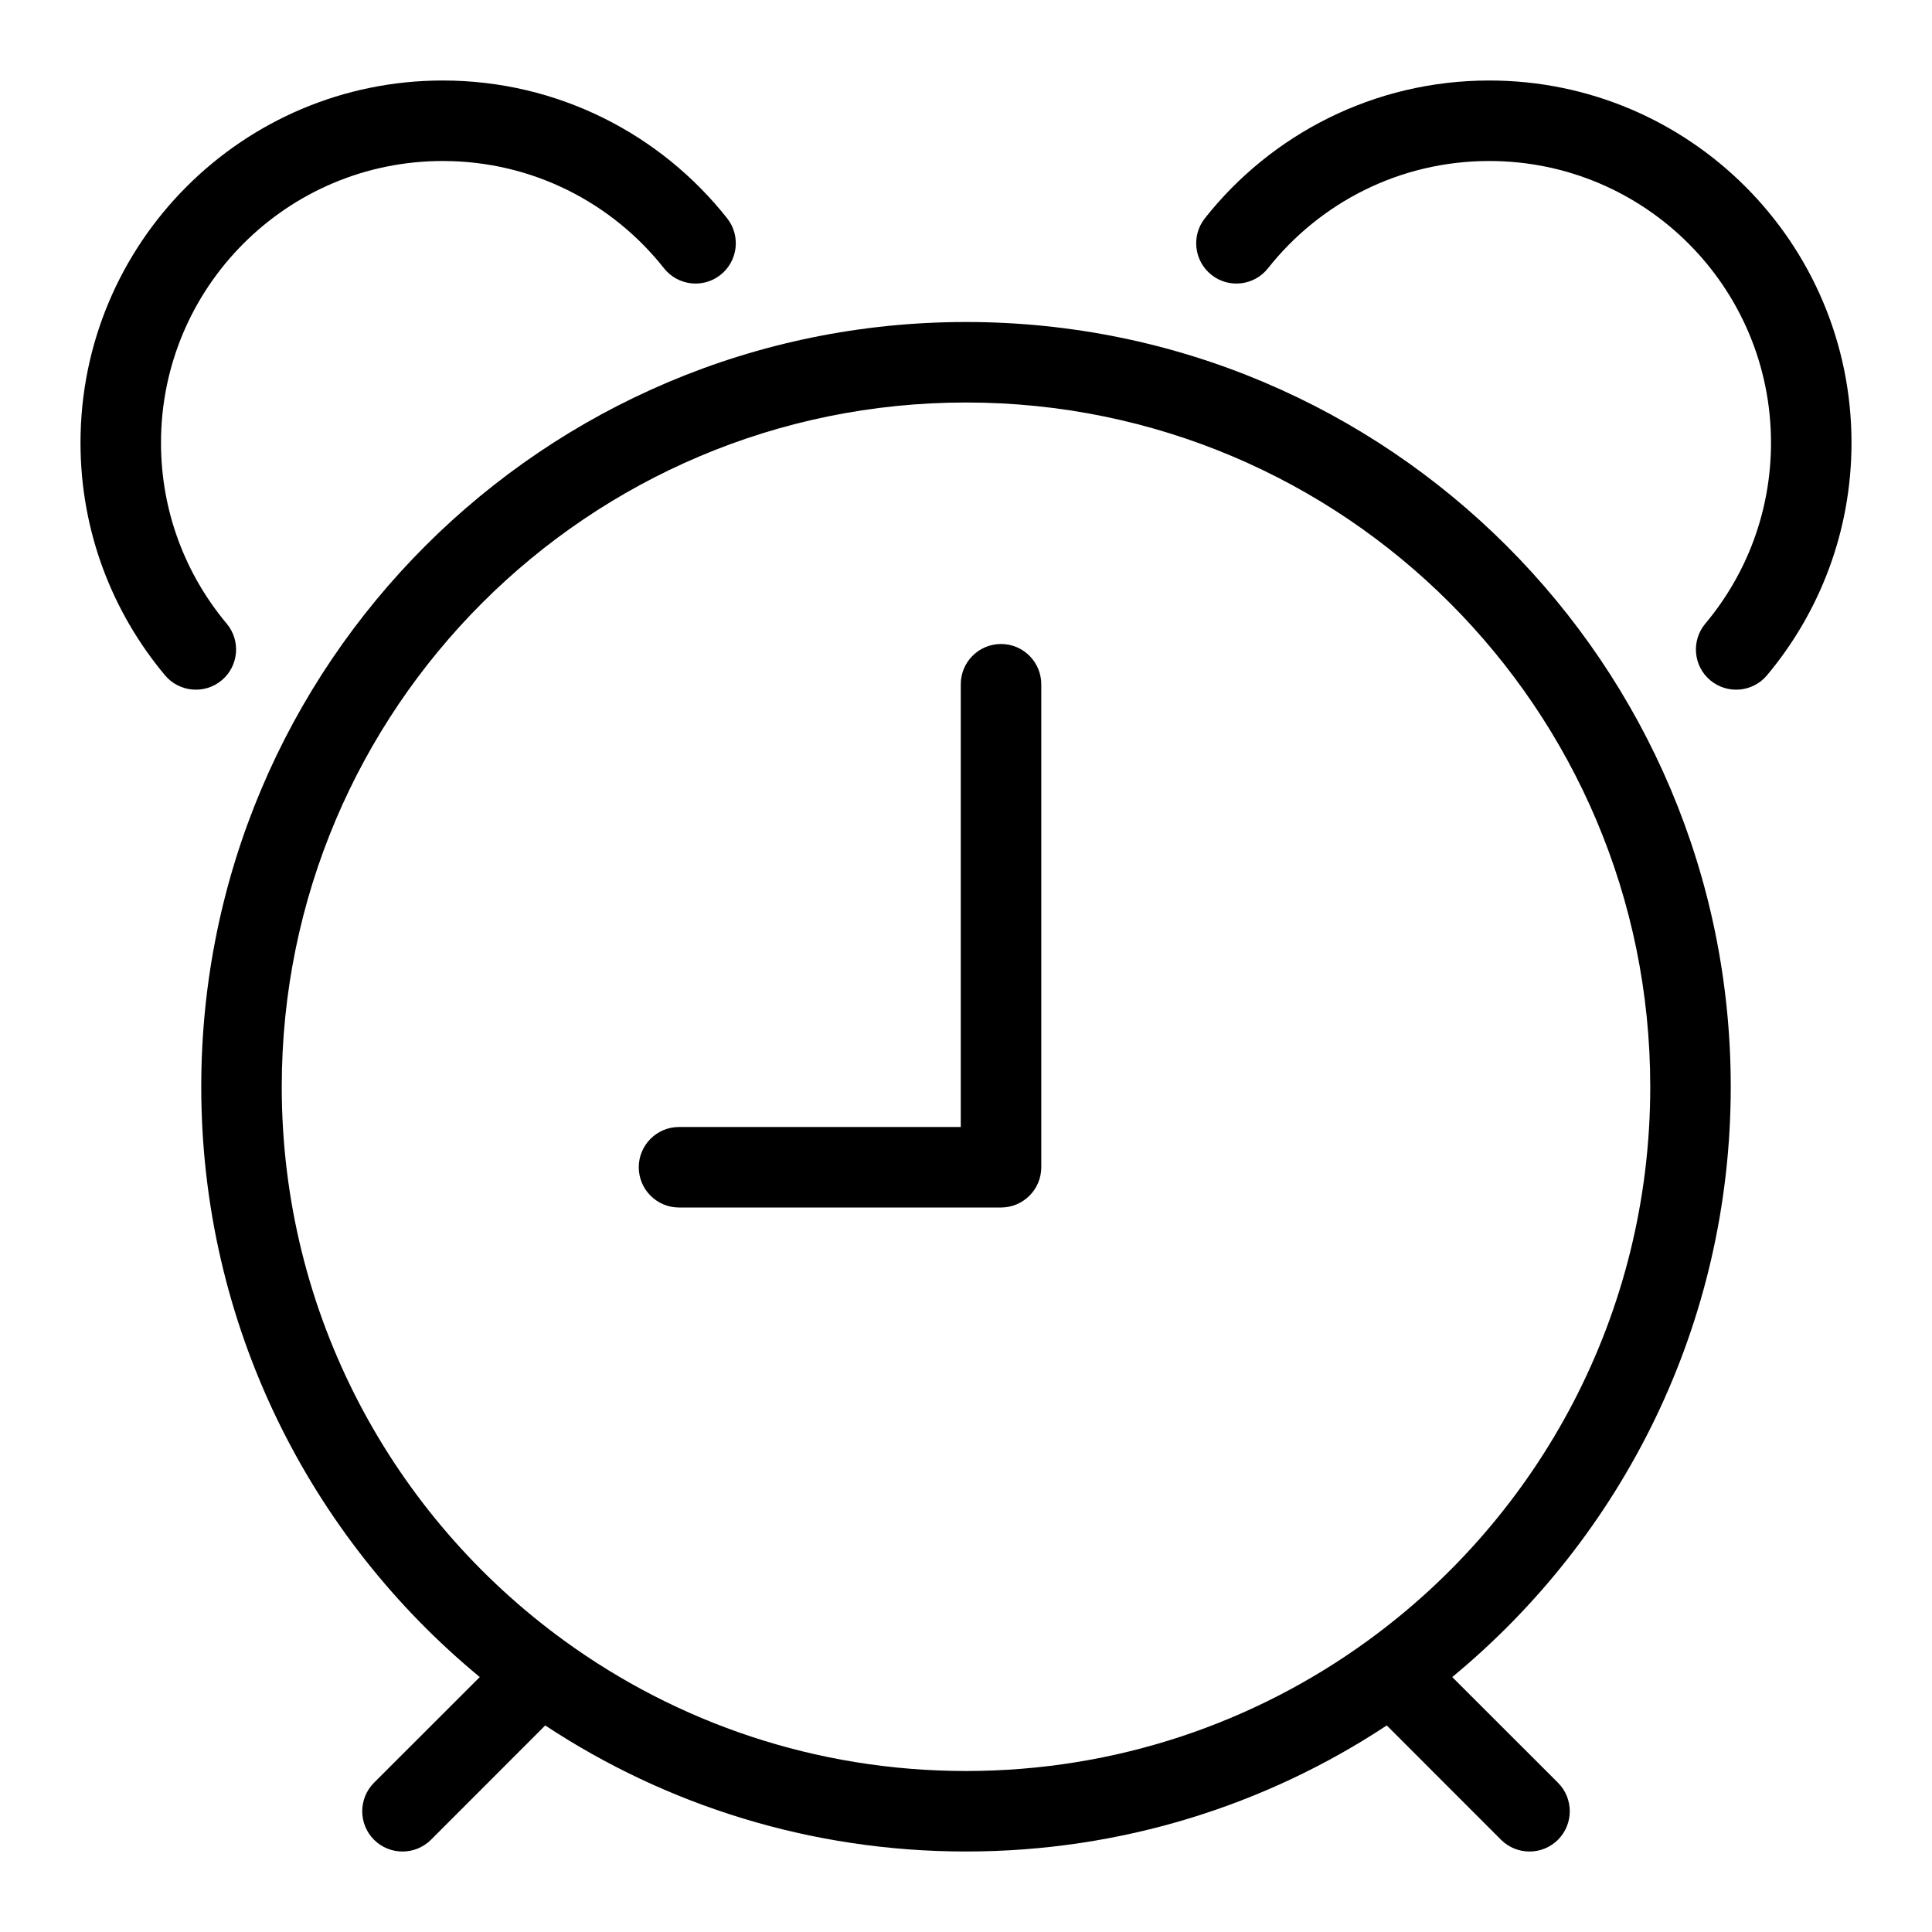 <svg width="24" height="24" viewBox="0 0 24 24" fill="none" xmlns="http://www.w3.org/2000/svg">
<path d="M2 5.5C2 3.567 3.567 2 5.5 2C6.614 2 7.606 2.52 8.248 3.332C8.419 3.549 8.734 3.586 8.95 3.415C9.167 3.244 9.204 2.929 9.033 2.712C8.21 1.67 6.933 1 5.5 1C3.015 1 1 3.015 1 5.5C1 6.599 1.395 7.607 2.05 8.389C2.227 8.6 2.542 8.628 2.754 8.451C2.966 8.274 2.993 7.958 2.816 7.747C2.306 7.138 2 6.356 2 5.5Z" fill="black"/>
<path d="M15.752 3.332C16.394 2.52 17.386 2 18.5 2C20.433 2 22 3.567 22 5.5C22 6.356 21.694 7.138 21.184 7.747C21.007 7.958 21.034 8.274 21.246 8.451C21.458 8.628 21.773 8.6 21.95 8.389C22.605 7.607 23 6.599 23 5.5C23 3.015 20.985 1 18.5 1C17.067 1 15.79 1.67 14.967 2.712C14.796 2.929 14.833 3.244 15.05 3.415C15.266 3.586 15.581 3.549 15.752 3.332Z" fill="black"/>
<path d="M11.935 8.5C11.935 8.224 12.159 8 12.435 8C12.711 8 12.935 8.224 12.935 8.5V14.5C12.935 14.776 12.711 15 12.435 15H8.435C8.159 15 7.935 14.776 7.935 14.5C7.935 14.224 8.159 14 8.435 14H11.935V8.5Z" fill="black"/>
<path fill-rule="evenodd" clip-rule="evenodd" d="M12 4C6.753 4 2.5 8.253 2.5 13.5C2.5 16.453 3.848 19.091 5.96 20.833L4.646 22.146C4.451 22.342 4.451 22.658 4.646 22.854C4.842 23.049 5.158 23.049 5.354 22.854L6.773 21.434C8.273 22.424 10.07 23 12 23C13.93 23 15.727 22.424 17.227 21.434L18.646 22.854C18.842 23.049 19.158 23.049 19.354 22.854C19.549 22.658 19.549 22.342 19.354 22.146L18.04 20.833C20.152 19.091 21.5 16.453 21.5 13.5C21.5 8.253 17.247 4 12 4ZM3.5 13.5C3.5 8.806 7.306 5 12 5C16.694 5 20.5 8.806 20.5 13.5C20.5 16.329 19.119 18.835 16.991 20.381C15.59 21.399 13.866 22 12 22C10.134 22 8.41 21.399 7.009 20.381C4.881 18.835 3.5 16.329 3.5 13.5Z" fill="black"/>
</svg>
